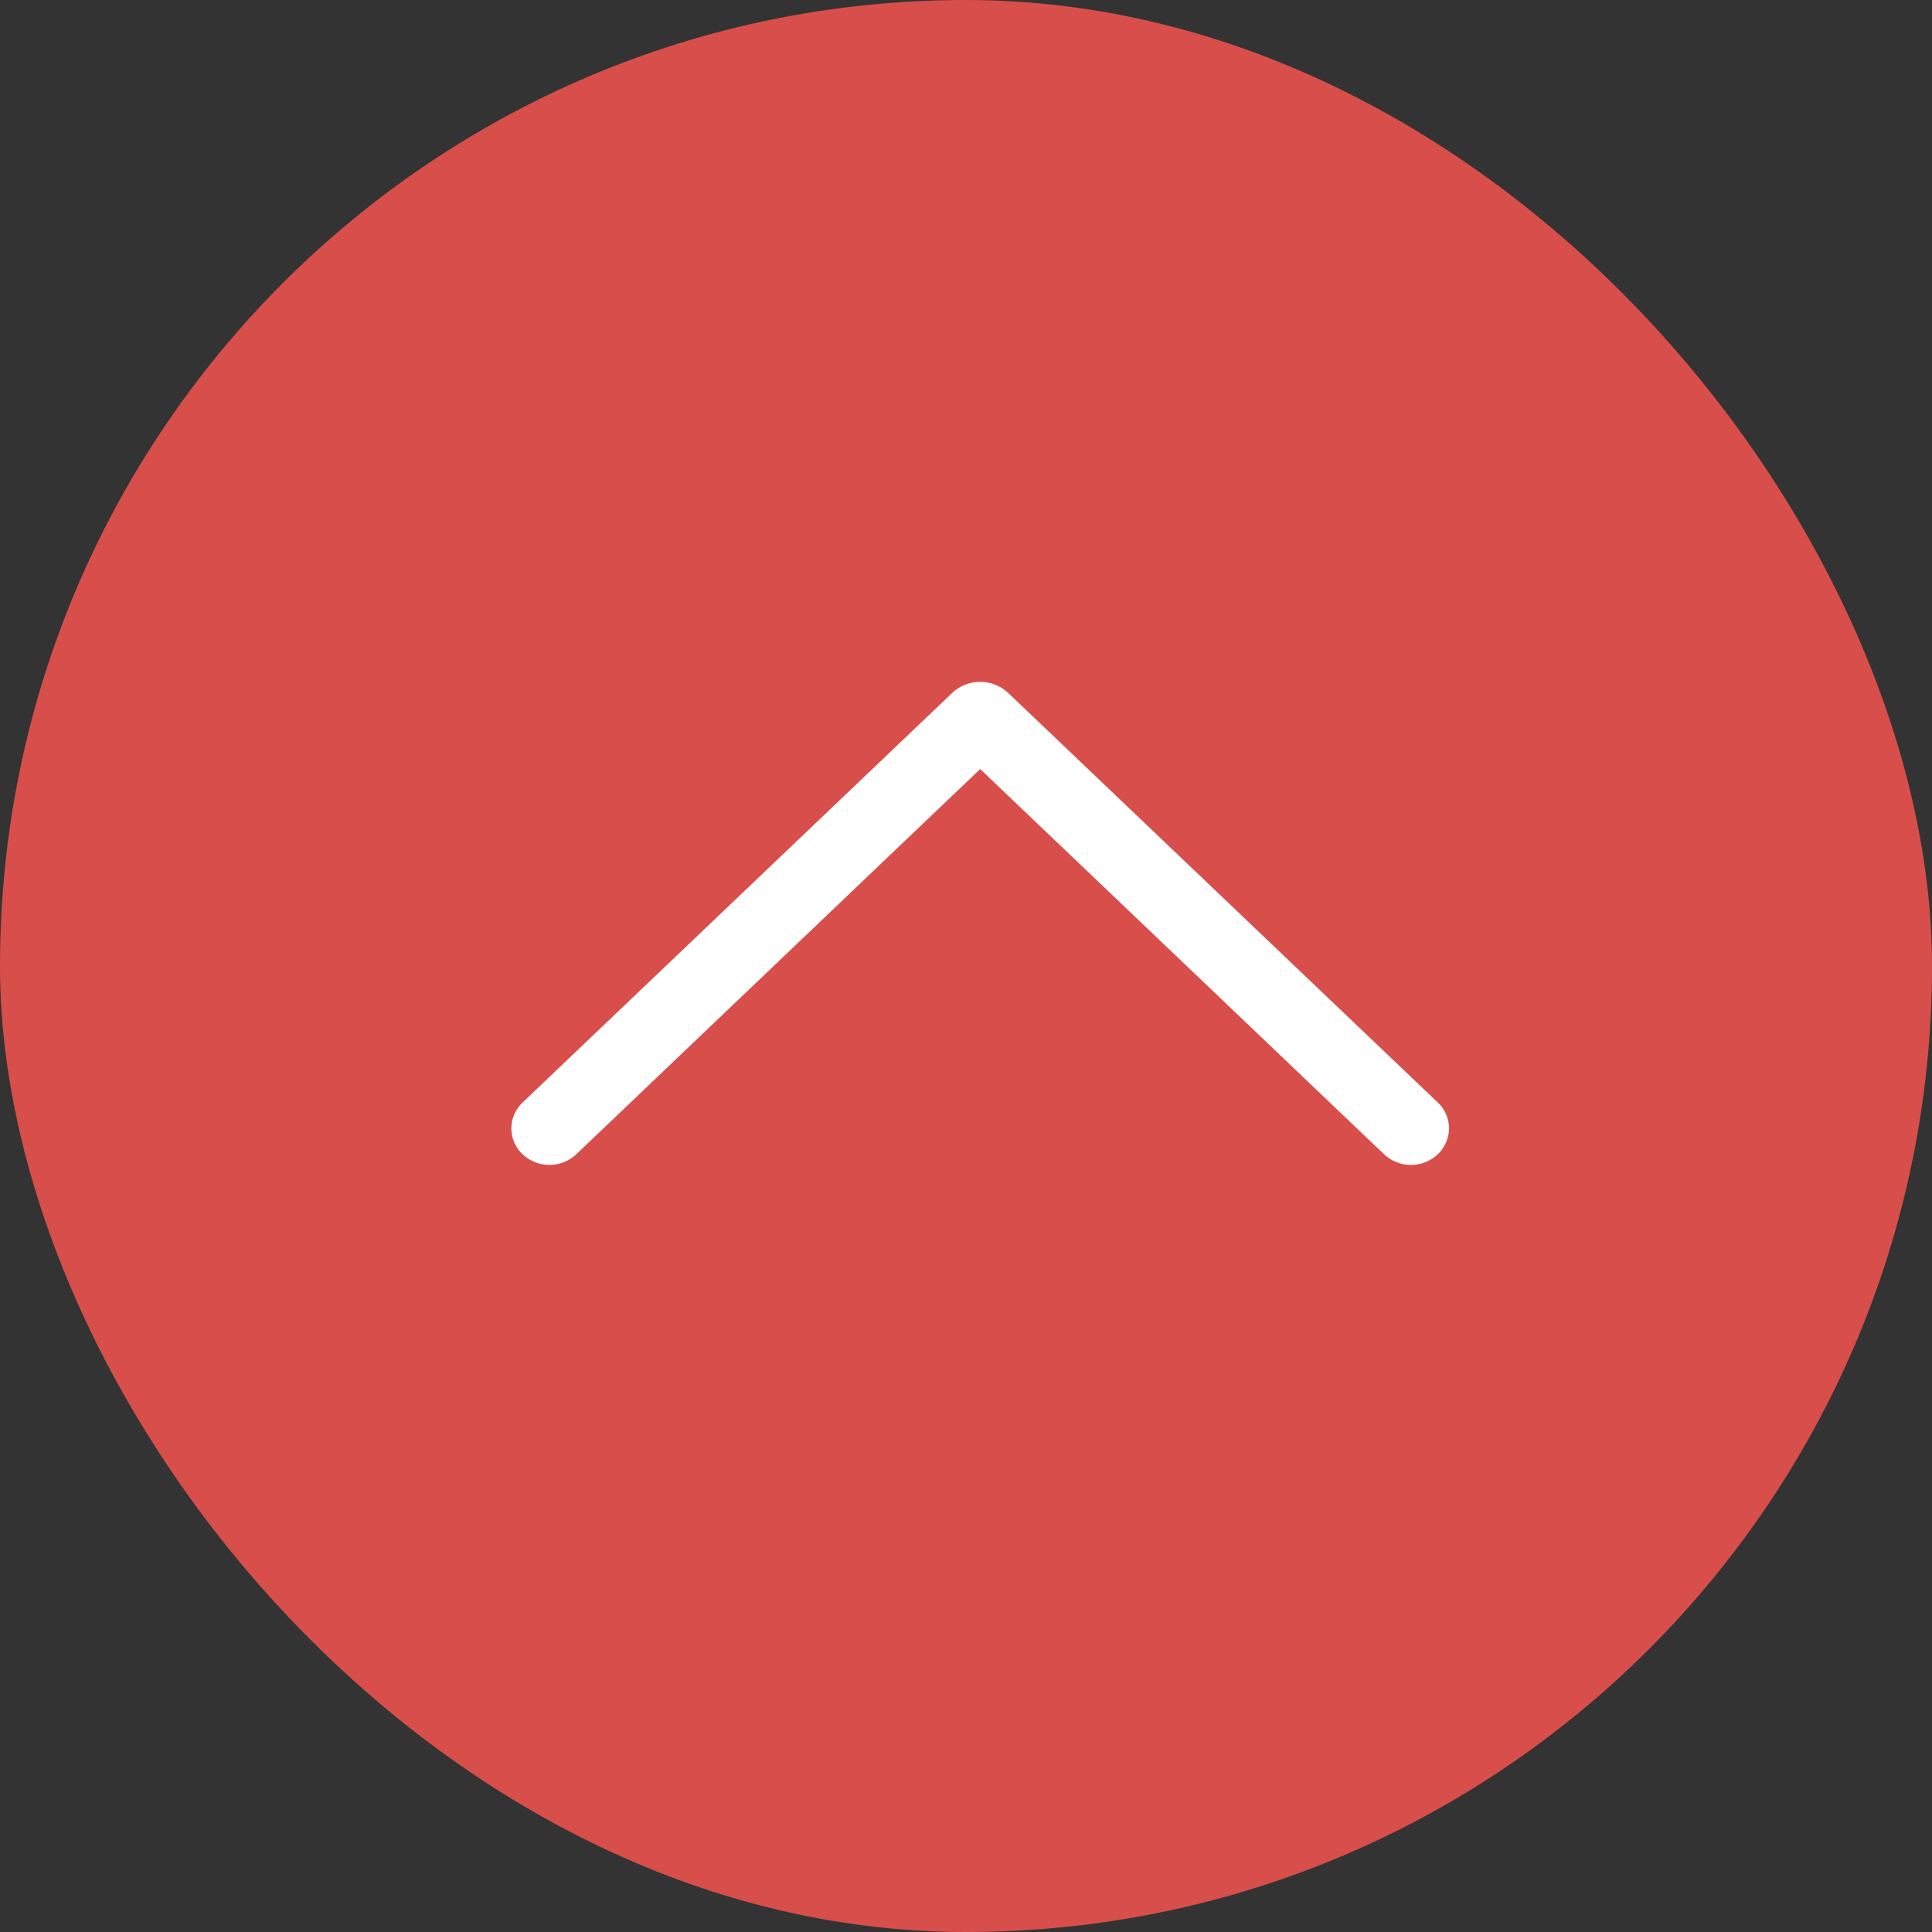 <svg width="68" height="68" fill="none" xmlns="http://www.w3.org/2000/svg"><rect width="100%" height="100%" fill="#333333" stroke="none"/><rect width="68" height="68" rx="34" fill="#D84E4B"/><path d="M18.388 40.622c.254.242.595.378.95.378s.696-.136.95-.378L34.5 27.068l14.21 13.554a1.378 1.378 0 001.899 0 1.264 1.264 0 00.391-.907 1.242 1.242 0 00-.391-.907L35.492 24.395A1.438 1.438 0 0034.5 24c-.37 0-.727.142-.992.395L18.39 38.808a1.265 1.265 0 00-.391.907 1.241 1.241 0 00.391.907h-.003z" fill="#fff"/></svg>